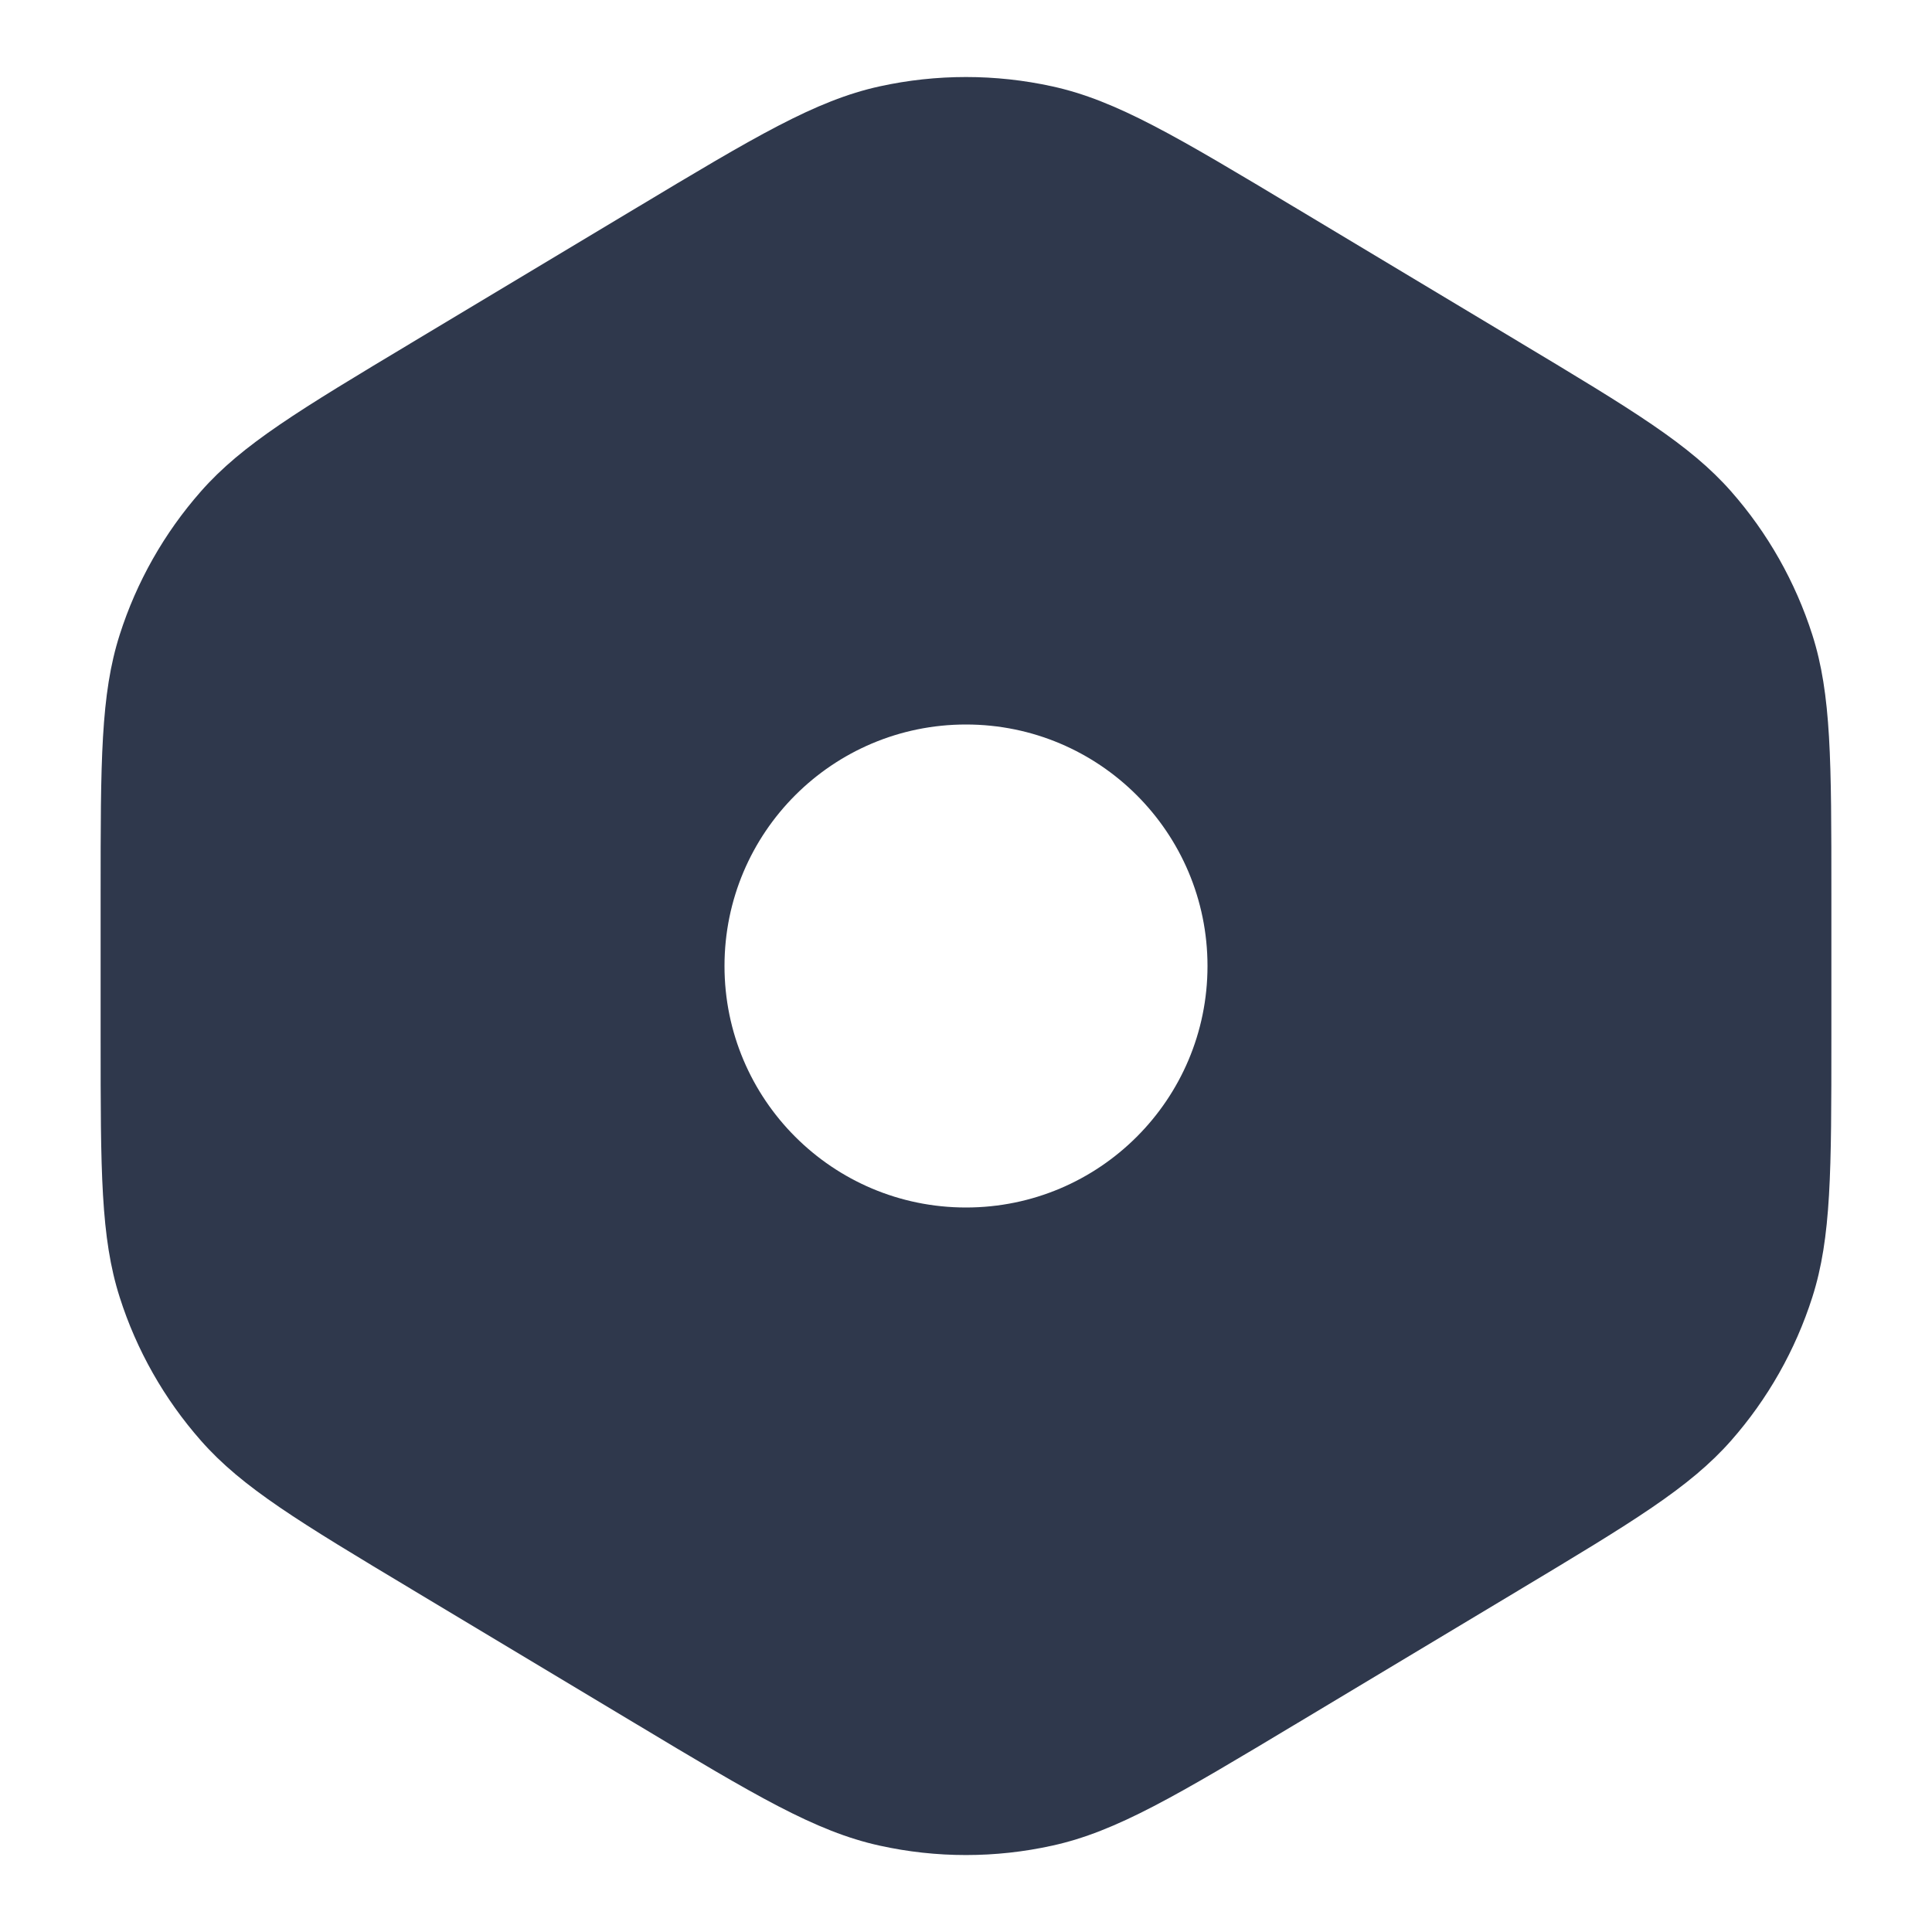 <svg width="24" height="24" viewBox="0 0 24 24" fill="none" xmlns="http://www.w3.org/2000/svg">
<path fill-rule="evenodd" clip-rule="evenodd" d="M1.25 11.105C1.25 9.453 1.25 8.627 1.487 7.885C1.696 7.229 2.04 6.622 2.495 6.105C3.009 5.52 3.717 5.095 5.134 4.245L7.884 2.595C9.38 1.697 10.129 1.248 10.927 1.073C11.634 0.918 12.366 0.918 13.072 1.073C13.871 1.248 14.619 1.697 16.116 2.595L18.866 4.245C20.282 5.095 20.99 5.52 21.505 6.105C21.96 6.622 22.303 7.229 22.513 7.885C22.75 8.627 22.75 9.453 22.75 11.105V12.895C22.75 14.547 22.75 15.373 22.513 16.115C22.303 16.772 21.96 17.378 21.505 17.895C20.99 18.48 20.282 18.905 18.866 19.755L16.116 21.405C14.619 22.303 13.871 22.752 13.072 22.927C12.366 23.083 11.634 23.083 10.927 22.927C10.129 22.752 9.38 22.303 7.884 21.405L5.134 19.755C3.717 18.905 3.009 18.48 2.495 17.895C2.04 17.378 1.696 16.772 1.487 16.115C1.25 15.373 1.25 14.547 1.25 12.895V11.105ZM12 9C10.343 9 9 10.343 9 12C9 13.657 10.343 15 12 15C13.657 15 15 13.657 15 12C15 10.343 13.657 9 12 9Z" fill="#2F384C"/>
</svg>

